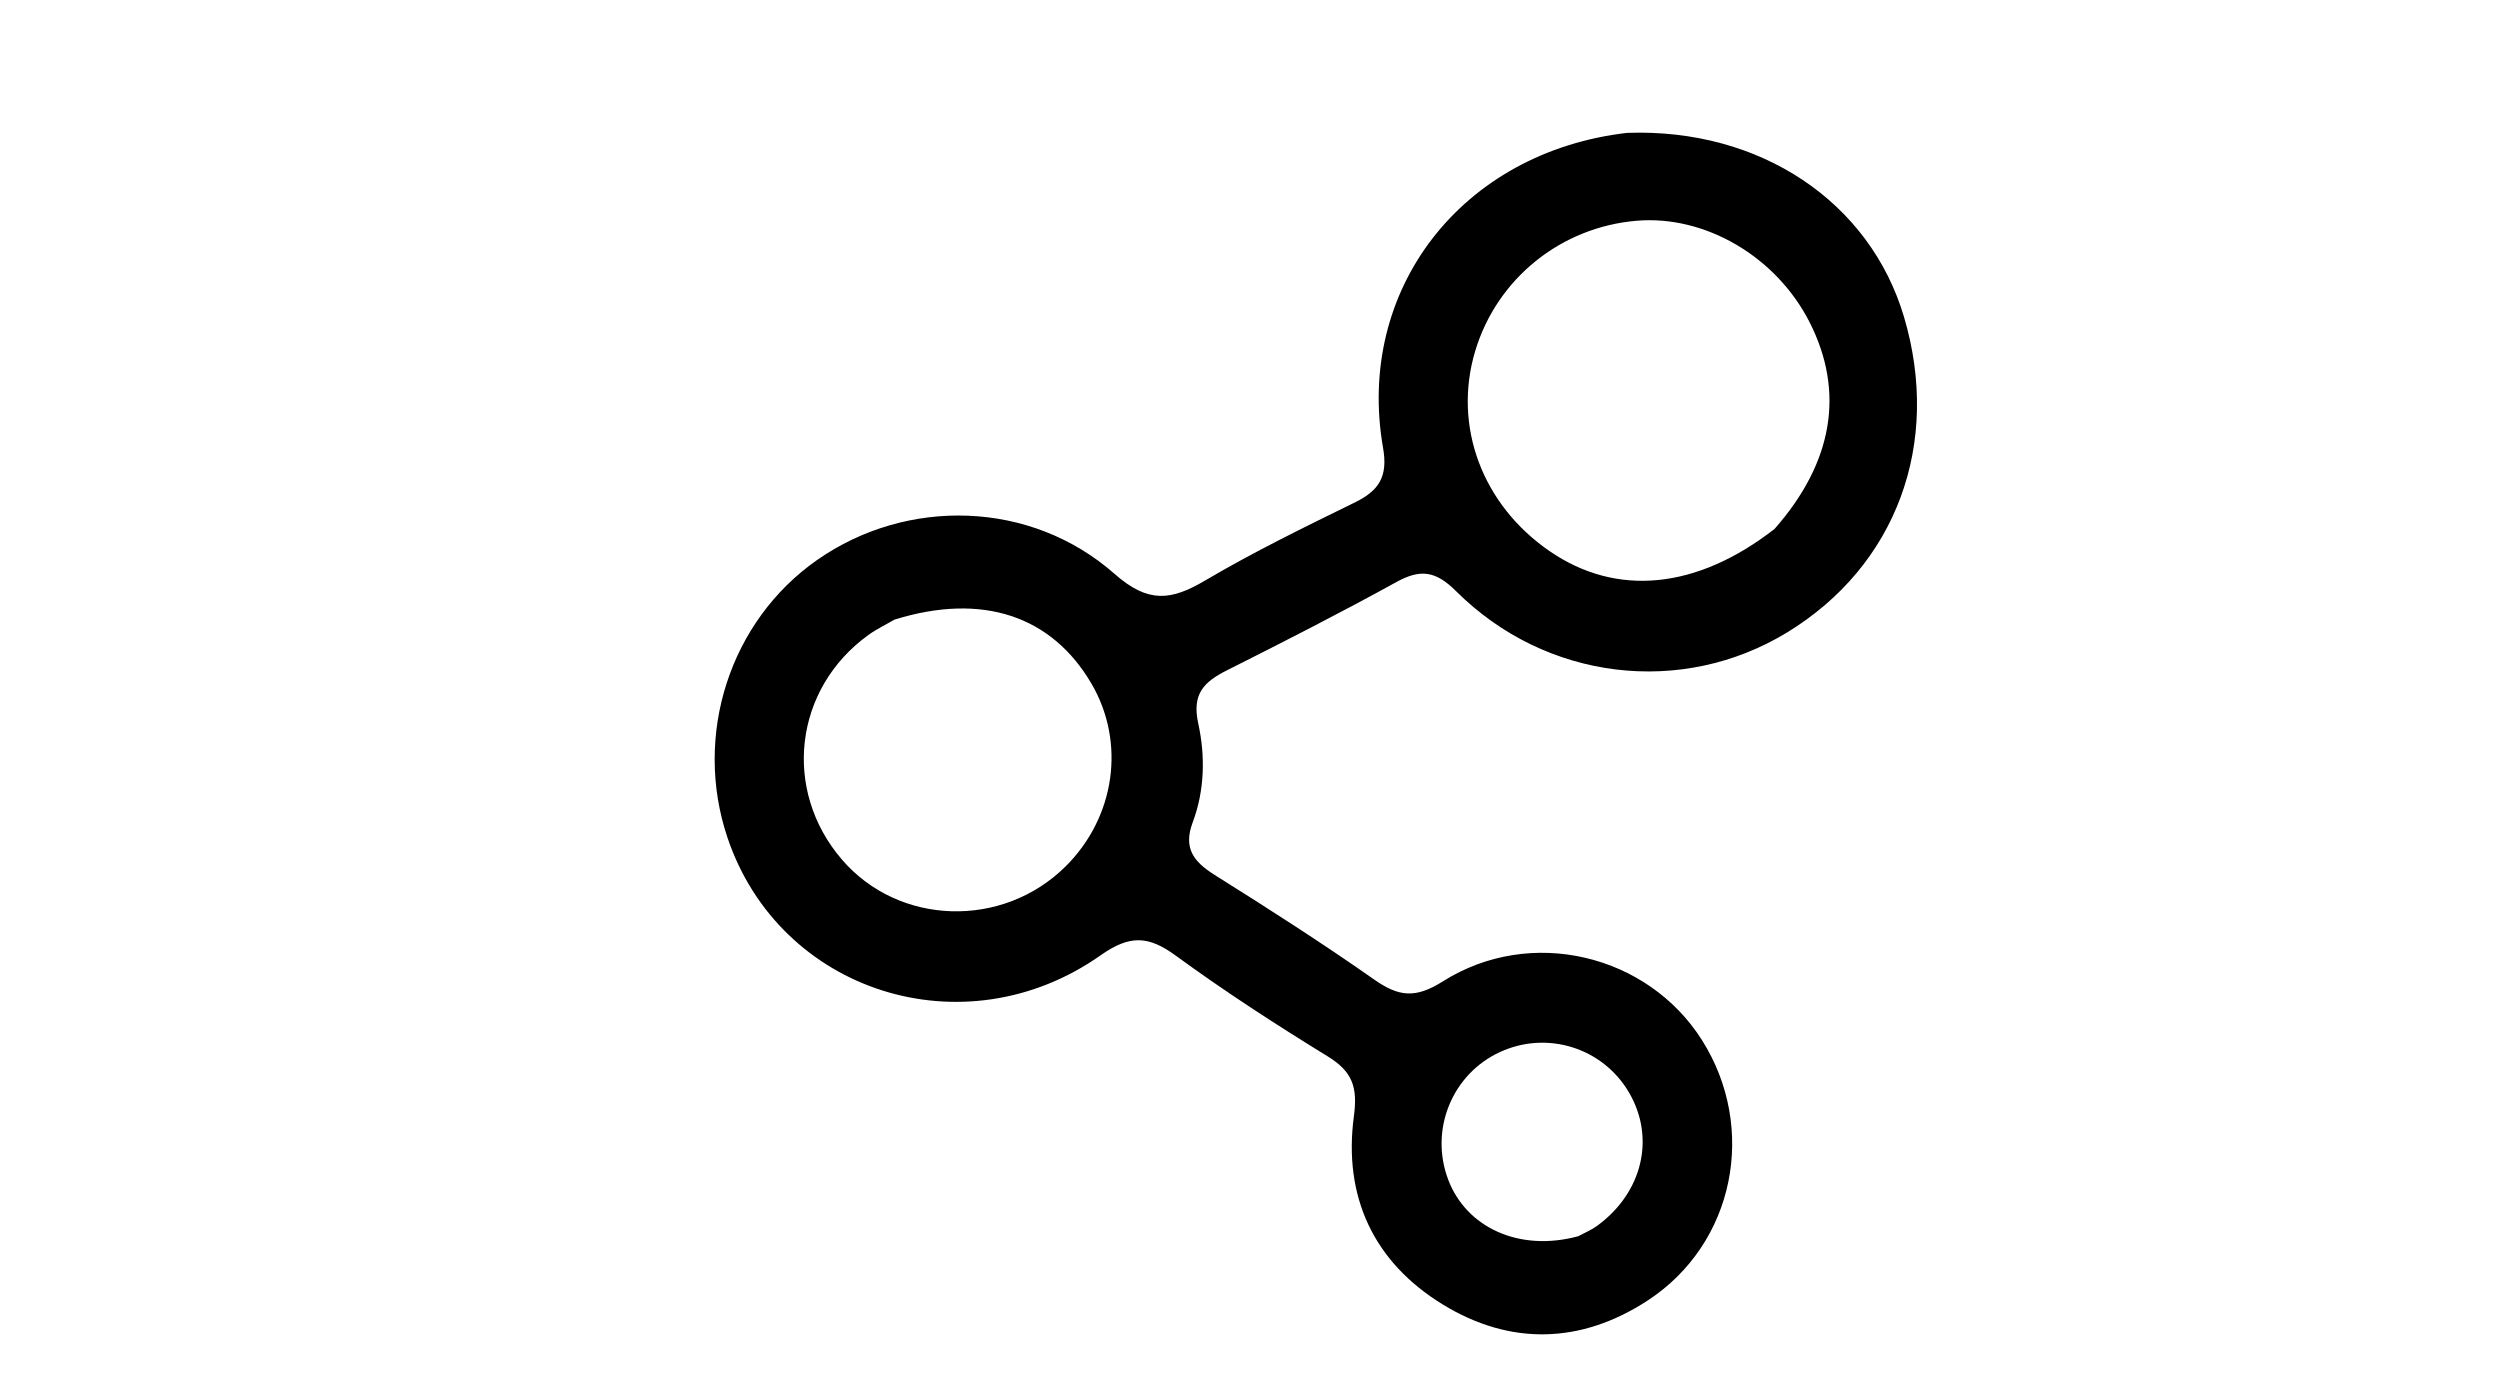<svg version="1.1" id="Layer_1" xmlns="http://www.w3.org/2000/svg" xmlns:xlink="http://www.w3.org/1999/xlink" x="0px" y="0px"
	 width="100%" viewBox="0 0 288 160" enable-background="new 0 0 288 160" xml:space="preserve">
<path fill="#000000" opacity="1" stroke="none" 
	d="
M187.439,15.307 
	C202.8,14.752 215.412,23.271 219.337,36.495 
	C223.672,51.102 218.465,65.175 205.884,72.852 
	C193.768,80.246 178.11,78.437 167.733,68.098 
	C165.378,65.752 163.631,65.529 160.87,67.049 
	C154.452,70.583 147.921,73.918 141.372,77.206 
	C138.718,78.539 137.279,79.901 138.042,83.368 
	C138.855,87.065 138.786,91.046 137.404,94.719 
	C136.285,97.693 137.494,99.267 139.923,100.79 
	C146.133,104.682 152.311,108.64 158.309,112.845 
	C161.095,114.799 163.028,115.073 166.193,113.069 
	C176.329,106.653 189.814,109.934 196.065,119.818 
	C202.471,129.947 199.844,143.272 189.799,149.827 
	C182.168,154.807 174.005,155.056 166.206,150.275 
	C158.213,145.376 154.726,137.812 155.97,128.574 
	C156.425,125.201 155.771,123.427 152.948,121.693 
	C146.99,118.033 141.105,114.22 135.462,110.099 
	C132.321,107.806 130.192,107.656 126.795,110.047 
	C111.042,121.137 89.789,114.281 83.804,96.491 
	C79.834,84.693 84.078,71.546 94.123,64.517 
	C104.447,57.293 118.735,57.587 128.412,66.122 
	C132.283,69.536 134.924,69.177 138.812,66.885 
	C144.399,63.59 150.255,60.735 156.087,57.877 
	C158.873,56.511 159.905,54.896 159.329,51.601 
	C156.141,33.377 168.371,17.515 187.439,15.307 
M204.428,60.934 
	C211.169,53.279 212.545,45.143 208.458,37.107 
	C204.623,29.568 196.454,24.772 188.565,25.428 
	C179.814,26.156 172.442,32.101 169.941,40.447 
	C167.35,49.093 170.758,58.199 178.583,63.538 
	C186.196,68.733 195.38,67.967 204.428,60.934 
M103.041,71.382 
	C102.036,71.968 100.974,72.474 100.035,73.152 
	C91.469,79.344 90.104,90.999 96.979,99.011 
	C103.527,106.64 115.479,107.017 122.744,99.823 
	C128.49,94.134 129.705,85.518 125.72,78.729 
	C121.171,70.978 113.208,68.219 103.041,71.382 
M181.806,142.415 
	C182.538,142.019 183.326,141.701 183.991,141.215 
	C189.249,137.373 190.729,131.027 187.624,125.793 
	C184.595,120.688 178.232,118.706 172.822,121.184 
	C167.274,123.725 164.659,130.153 166.835,135.901 
	C168.912,141.386 174.992,144.263 181.806,142.415 
z"/>
</svg>